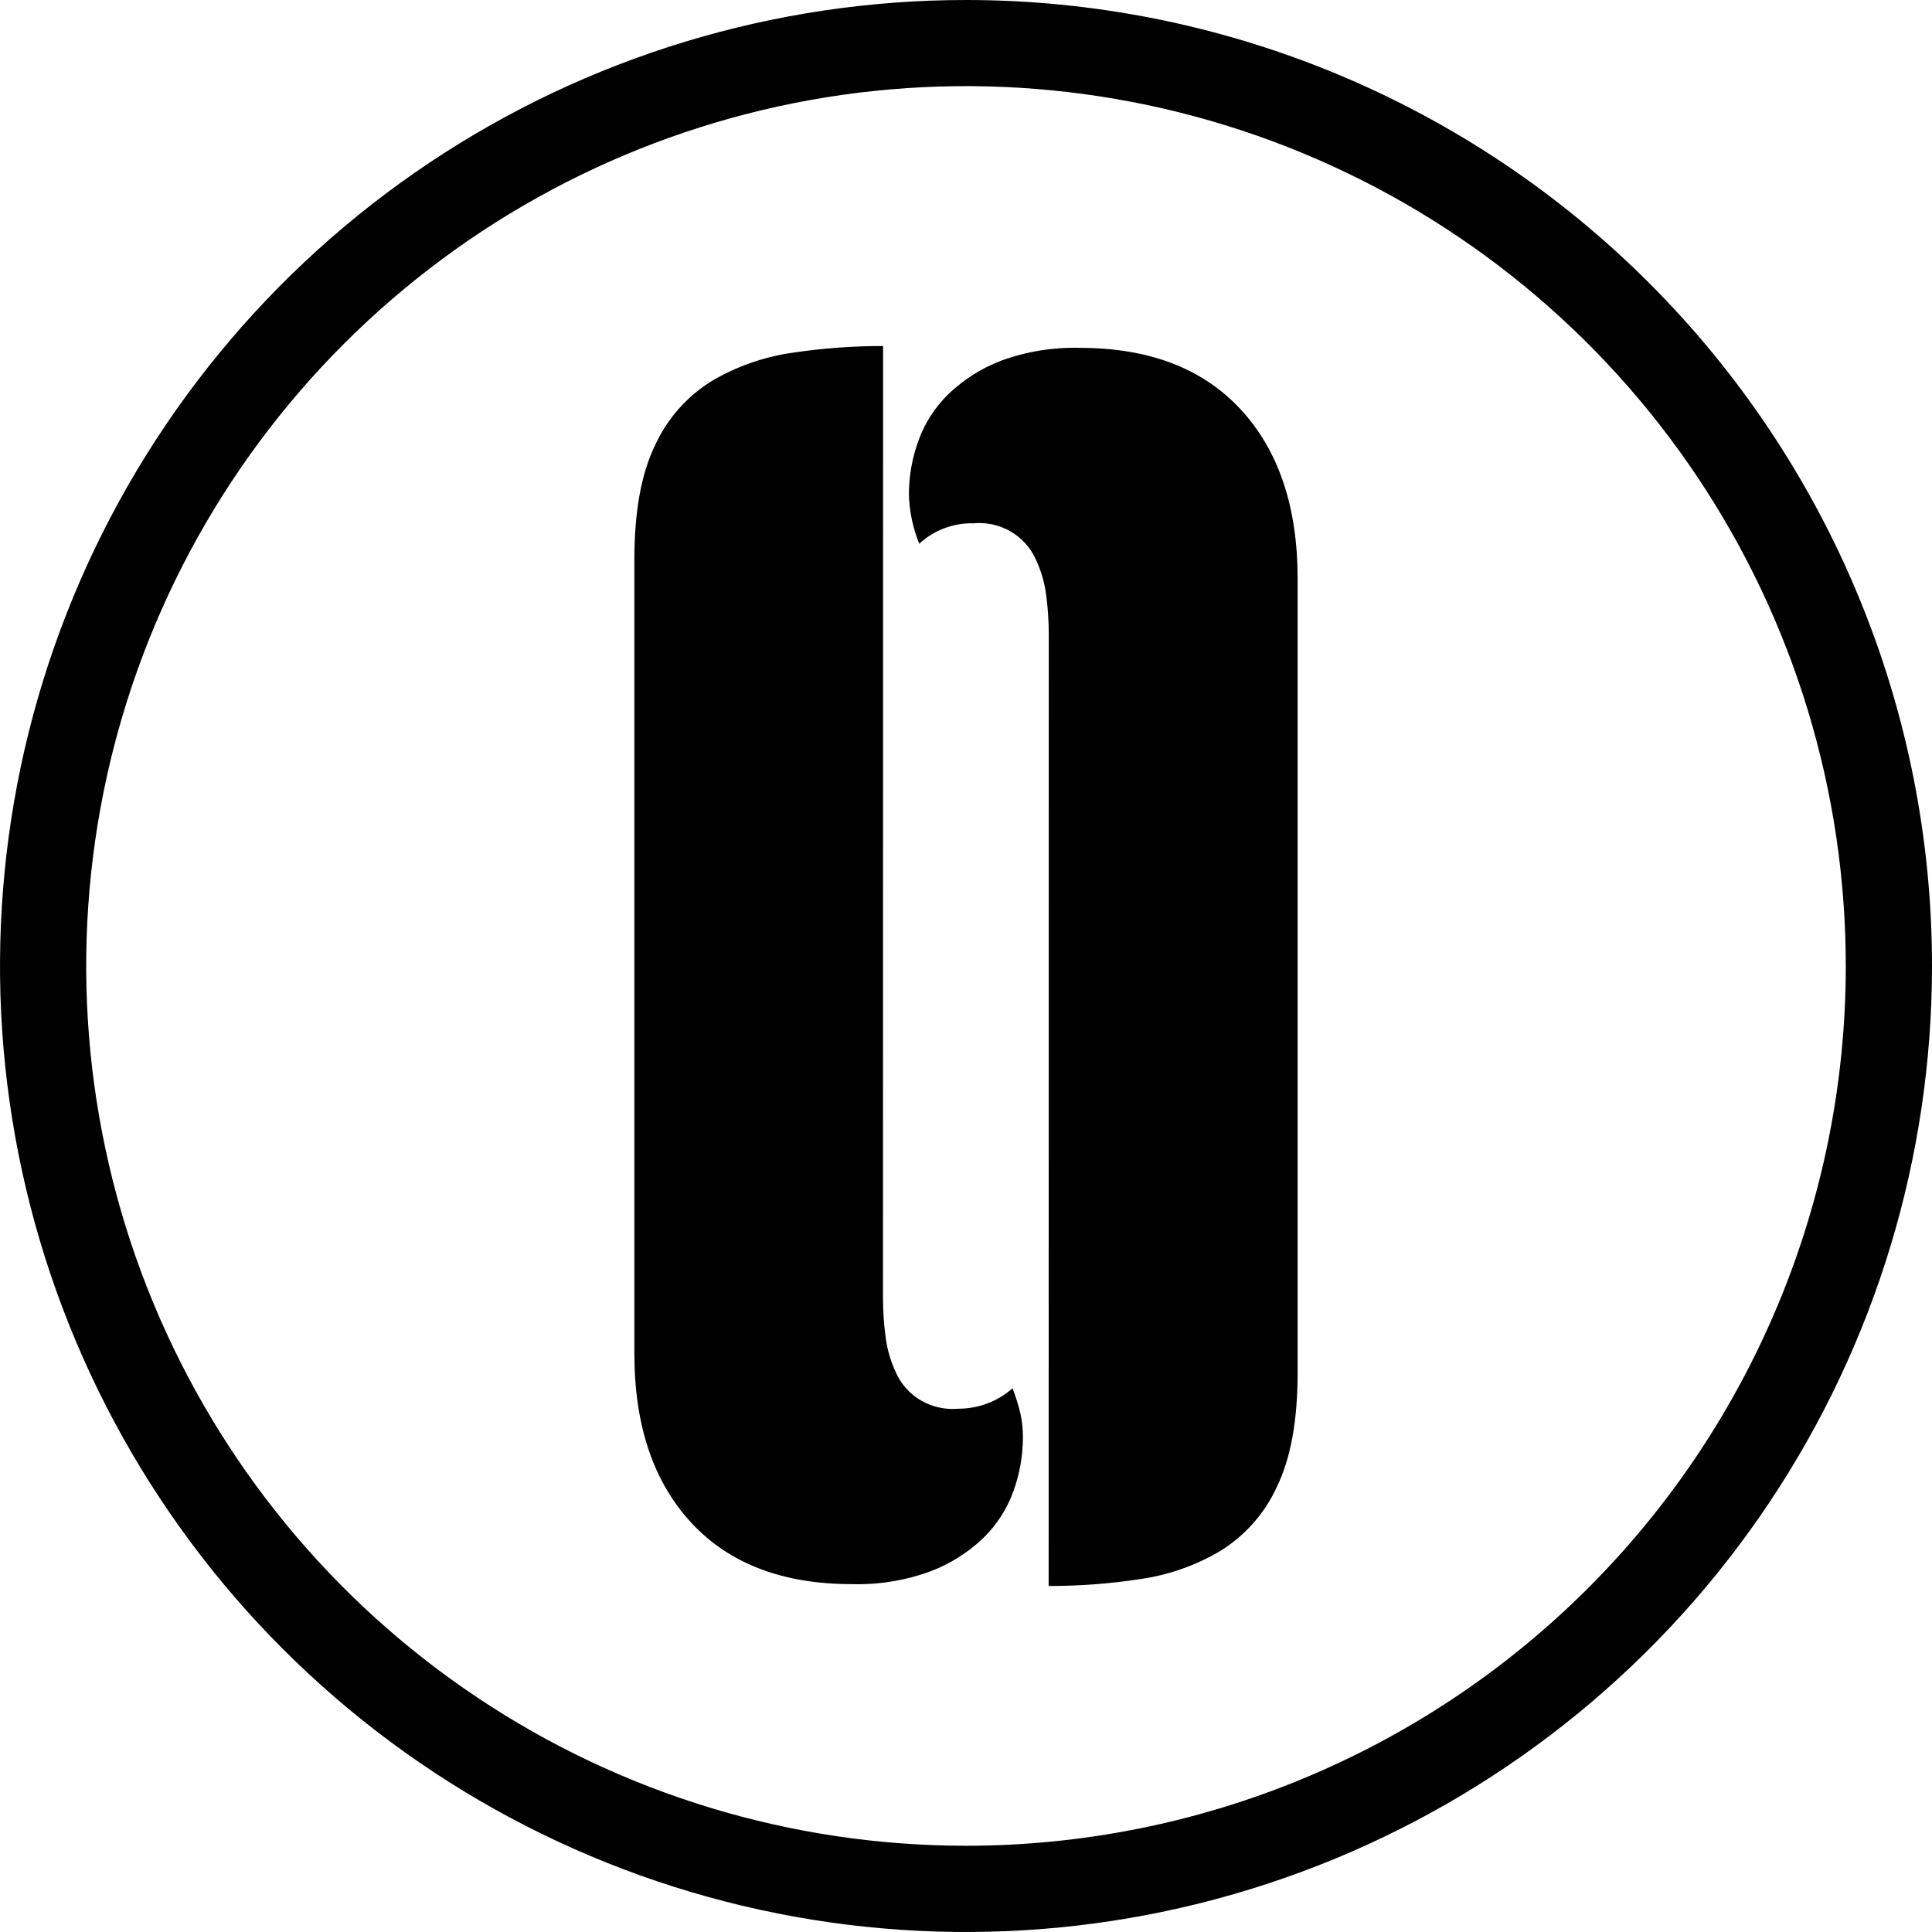 <svg width="59" height="59" viewBox="0 0 59 59" fill="none" xmlns="http://www.w3.org/2000/svg">
<path d="M26.965 39.643C26.966 40.034 26.991 40.425 27.042 40.813C27.089 41.19 27.194 41.559 27.355 41.904C27.512 42.264 27.781 42.566 28.122 42.766C28.463 42.966 28.86 43.055 29.256 43.02C29.87 43.023 30.464 42.801 30.921 42.395C31.016 42.642 31.096 42.894 31.158 43.15C31.214 43.397 31.24 43.65 31.238 43.903C31.236 44.462 31.138 45.016 30.947 45.541C30.753 46.081 30.437 46.571 30.023 46.973C29.561 47.414 29.015 47.759 28.415 47.986C27.648 48.267 26.834 48.399 26.016 48.377C23.906 48.377 22.271 47.753 21.114 46.505C19.956 45.256 19.376 43.54 19.373 41.356V17.07C19.373 15.613 19.586 14.451 20.011 13.585C20.38 12.782 20.98 12.103 21.738 11.634C22.486 11.193 23.316 10.901 24.18 10.775C25.102 10.636 26.035 10.566 26.968 10.567L26.965 39.643ZM32.028 19.359C32.027 18.967 32.001 18.576 31.95 18.187C31.904 17.809 31.798 17.441 31.637 17.096C31.48 16.736 31.212 16.435 30.871 16.235C30.53 16.034 30.134 15.945 29.738 15.98C29.121 15.964 28.522 16.189 28.072 16.605C27.877 16.124 27.77 15.614 27.757 15.097C27.757 14.538 27.855 13.984 28.047 13.459C28.24 12.919 28.556 12.43 28.969 12.029C29.431 11.587 29.978 11.242 30.578 11.013C31.345 10.733 32.16 10.601 32.978 10.623C35.087 10.623 36.722 11.247 37.881 12.495C39.04 13.744 39.622 15.459 39.627 17.64V41.93C39.627 43.386 39.414 44.547 38.989 45.415C38.621 46.218 38.021 46.896 37.264 47.365C36.513 47.809 35.68 48.101 34.813 48.224C33.89 48.365 32.958 48.435 32.024 48.433L32.028 19.359Z" fill="black"/>
<path d="M29.5 4.89872e-08C23.666 8.77154e-08 17.962 1.73 13.111 4.971C8.26 8.213 4.479 12.82 2.246 18.21C0.013 23.6 -0.571 29.532 0.567 35.254C1.705 40.976 4.514 46.233 8.639 50.358C12.764 54.484 18.02 57.294 23.743 58.433C29.465 59.571 35.396 58.988 40.787 56.755C46.177 54.523 50.785 50.743 54.027 45.892C57.269 41.041 58.999 35.338 59 29.503C59.001 25.629 58.238 21.793 56.756 18.213C55.274 14.633 53.101 11.381 50.361 8.641C47.622 5.901 44.37 3.728 40.79 2.245C37.211 0.763 33.374 -0 29.5 4.89872e-08ZM29.5 56.366C24.186 56.366 18.991 54.79 14.573 51.837C10.154 48.885 6.711 44.688 4.677 39.779C2.644 34.869 2.112 29.467 3.149 24.255C4.186 19.043 6.746 14.256 10.504 10.498C14.262 6.741 19.049 4.183 24.262 3.146C29.474 2.11 34.876 2.643 39.785 4.677C44.695 6.712 48.89 10.156 51.842 14.575C54.794 18.994 56.368 24.189 56.367 29.503C56.367 36.628 53.535 43.461 48.497 48.499C43.458 53.536 36.625 56.366 29.5 56.366Z" fill="black"/>
</svg>
